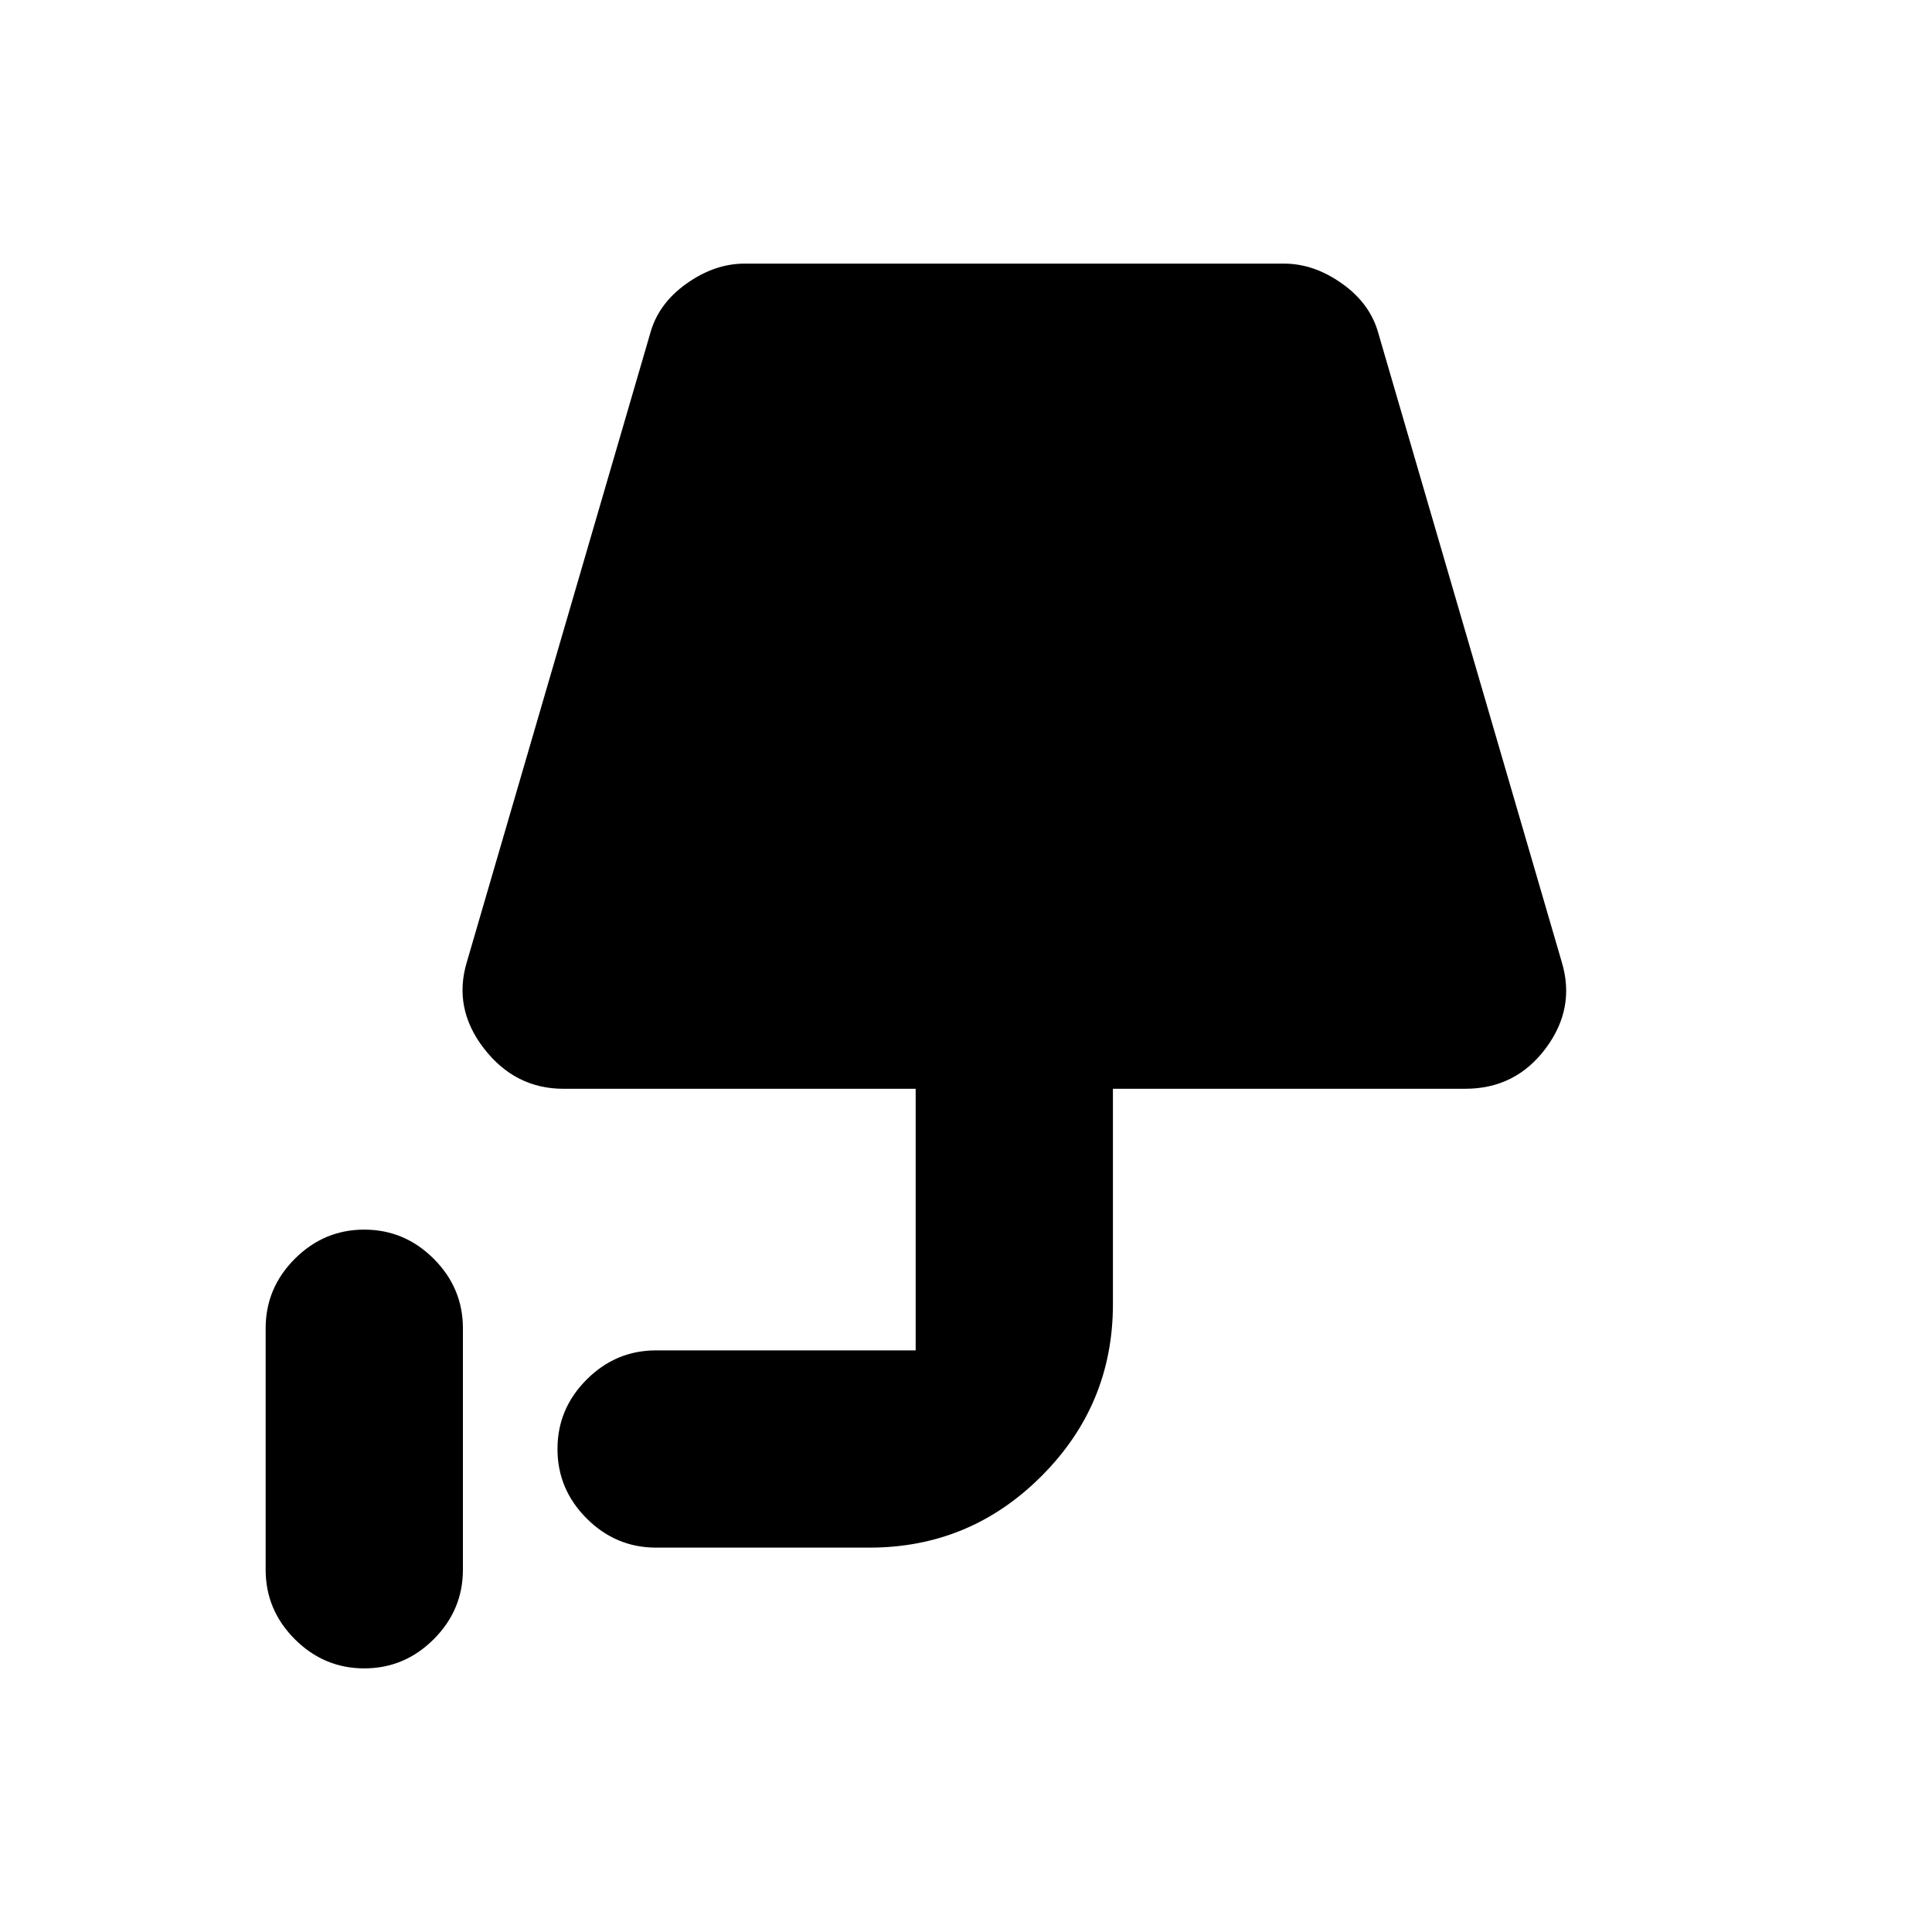 <svg xmlns="http://www.w3.org/2000/svg" height="20" width="20"><path d="M3.771 17.271q-.417 0-.719-.302t-.302-.719v-2.5q0-.417.302-.719t.719-.302q.417 0 .719.302t.302.719v2.5q0 .417-.302.719t-.719.302Zm3.021-1.25q-.417 0-.719-.302T5.771 15q0-.417.302-.719t.719-.302h2.77q-.041 0-.062.021-.021.021-.021.062v-2.791H5.833q-.5 0-.823-.417-.322-.416-.177-.896l1.896-6.5q.083-.312.375-.52.292-.209.604-.209h5.584q.312 0 .604.209.292.208.375.52l1.896 6.5q.145.48-.167.896-.312.417-.833.417h-3.646V13.5q0 1.042-.74 1.781-.739.74-1.781.74Z"/></svg>